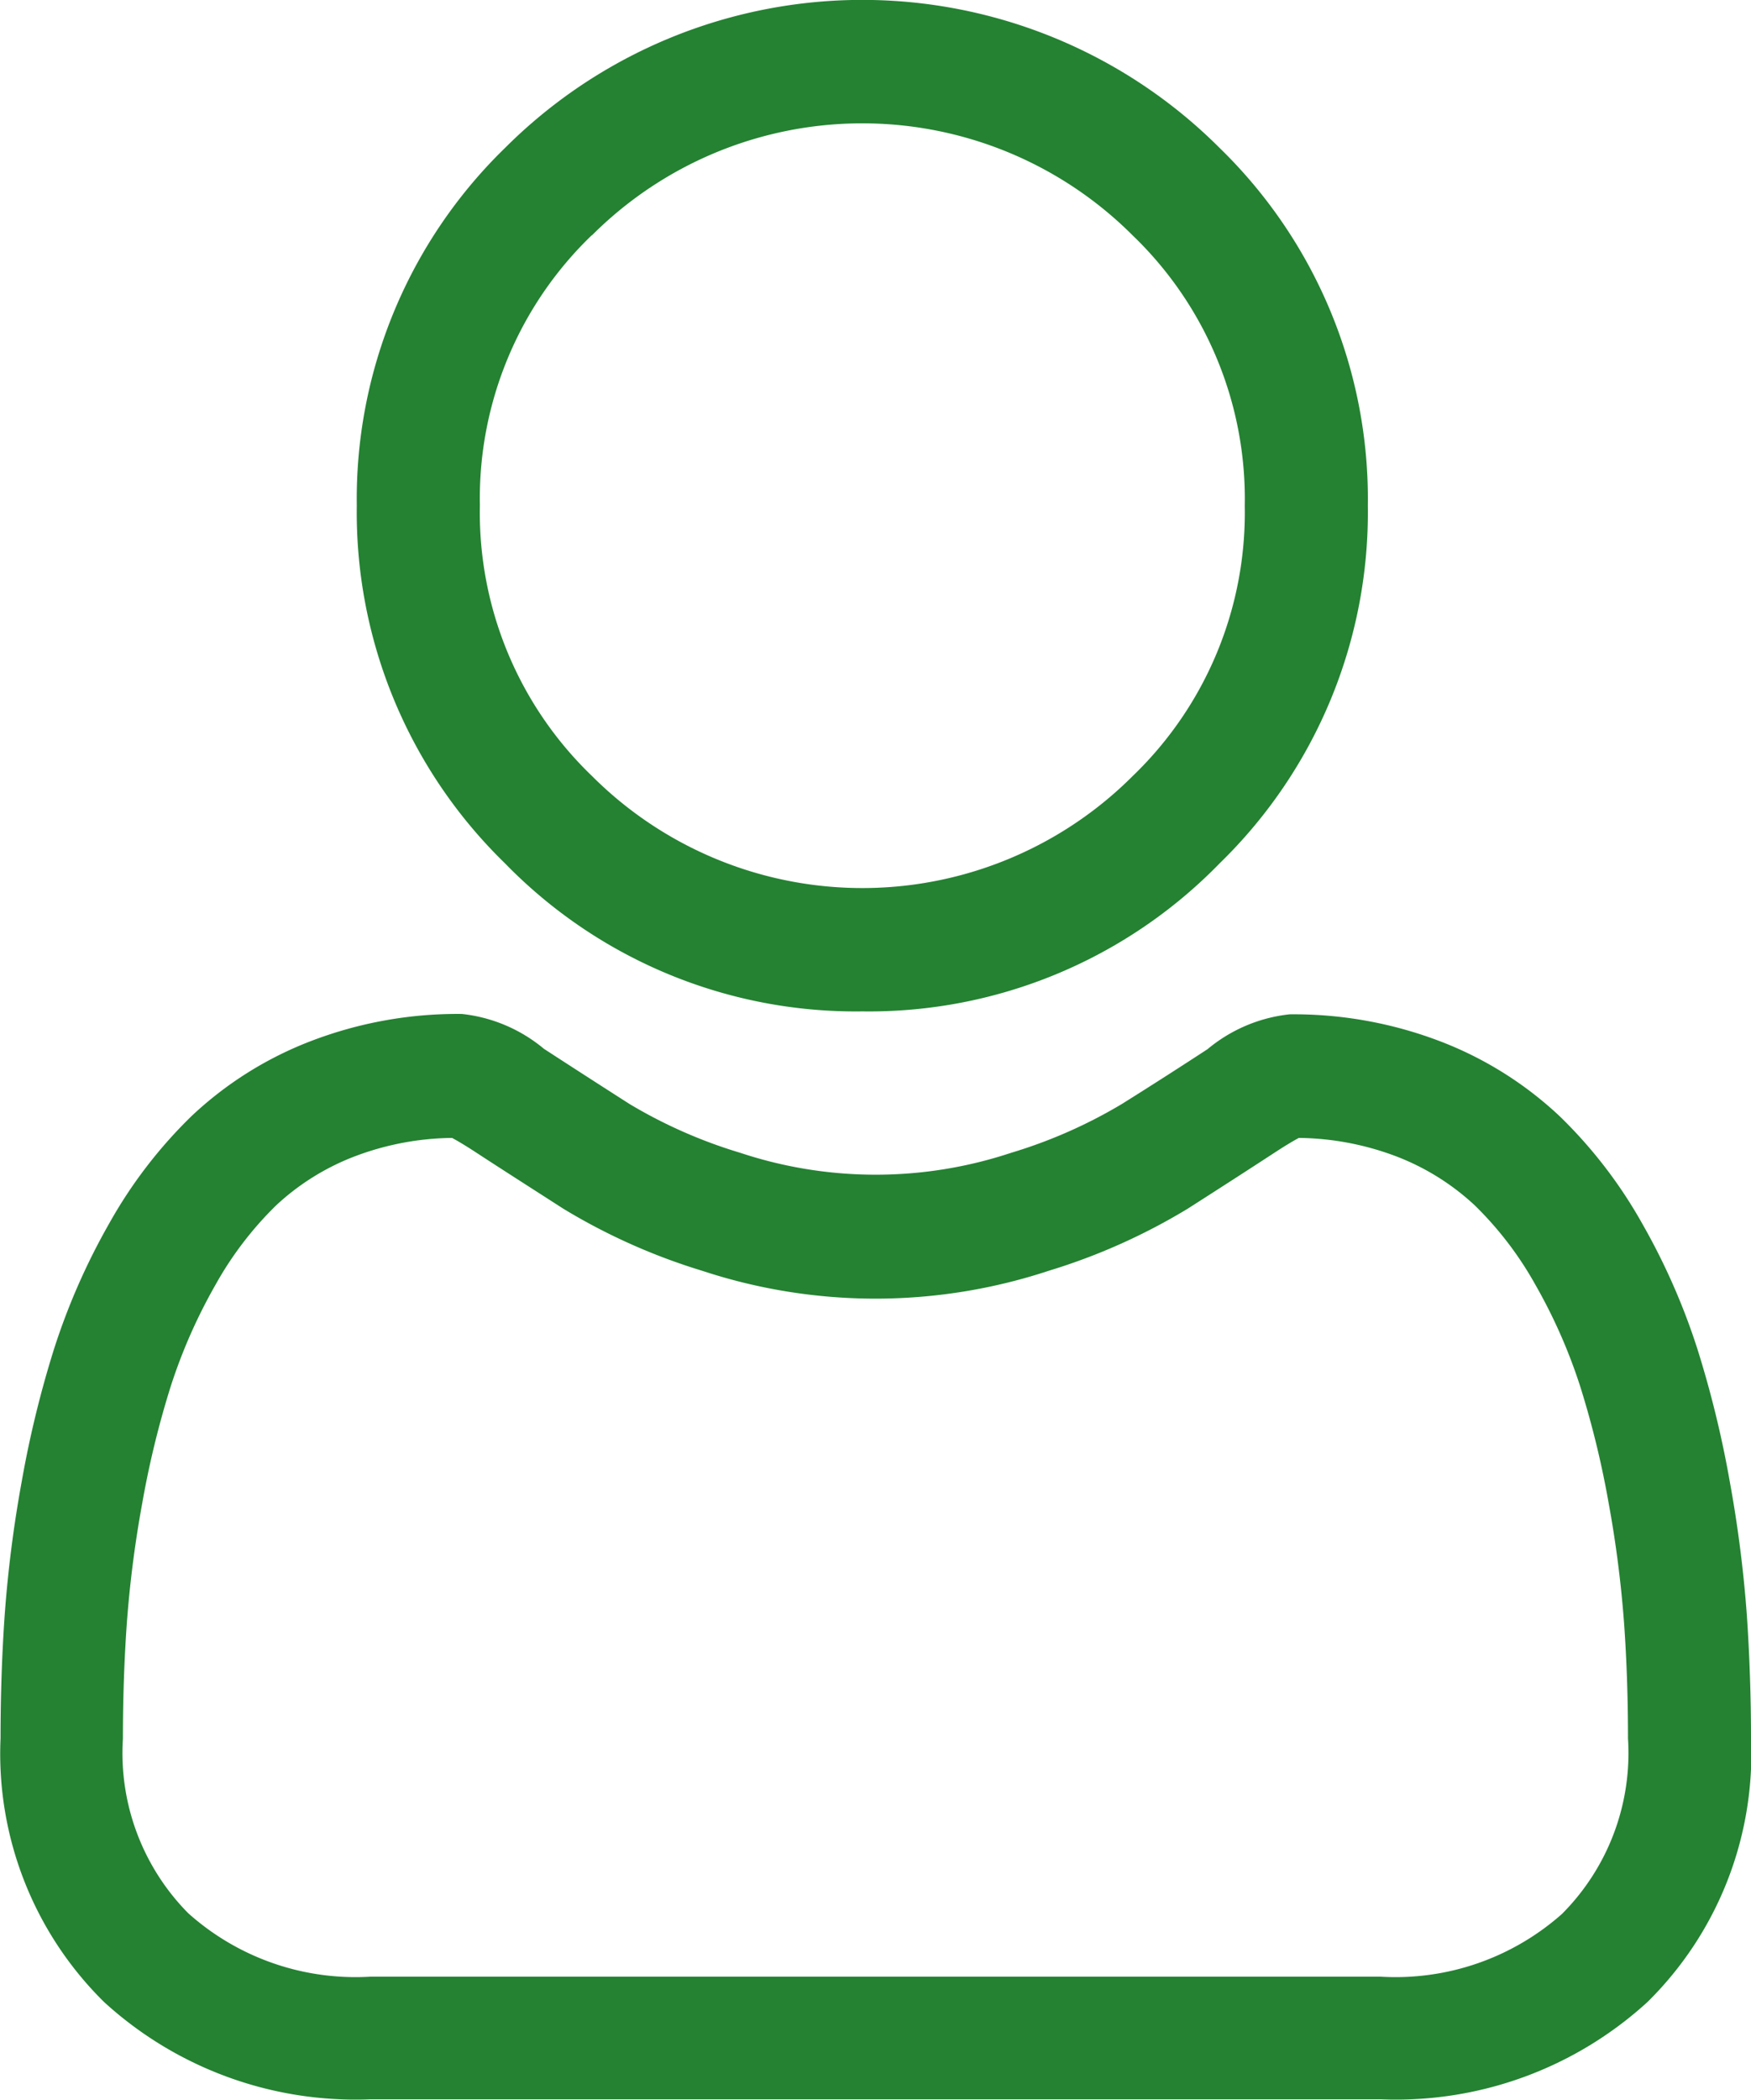 <svg id="Group_23" data-name="Group 23" xmlns="http://www.w3.org/2000/svg" width="19.189" height="23" viewBox="0 0 19.189 23">
  <path id="Path_36" data-name="Path 36" d="M134.571,11.079a5.361,5.361,0,0,0,3.917-1.623,5.361,5.361,0,0,0,1.623-3.917,5.361,5.361,0,0,0-1.623-3.917,5.538,5.538,0,0,0-7.834,0,5.36,5.36,0,0,0-1.623,3.917,5.36,5.36,0,0,0,1.623,3.917A5.362,5.362,0,0,0,134.571,11.079Zm-2.964-8.5a4.19,4.19,0,0,1,5.927,0,4,4,0,0,1,1.228,2.964A4,4,0,0,1,137.535,8.5a4.19,4.19,0,0,1-5.927,0,4,4,0,0,1-1.228-2.964A4,4,0,0,1,131.607,2.576Z" transform="translate(-125.121)" fill="#248232"/>
  <path id="Path_37" data-name="Path 37" d="M61.143,253.892a13.686,13.686,0,0,0-.186-1.453,11.443,11.443,0,0,0-.357-1.461,7.215,7.215,0,0,0-.6-1.363,5.135,5.135,0,0,0-.906-1.18,3.993,3.993,0,0,0-1.3-.818,4.5,4.5,0,0,0-1.661-.3,1.686,1.686,0,0,0-.9.382c-.27.176-.586.38-.938.6a5.374,5.374,0,0,1-1.214.535,4.713,4.713,0,0,1-2.969,0A5.358,5.358,0,0,1,48.9,248.3c-.349-.223-.665-.427-.939-.605a1.684,1.684,0,0,0-.9-.382,4.49,4.49,0,0,0-1.661.3,3.99,3.99,0,0,0-1.3.818,5.139,5.139,0,0,0-.905,1.18,7.234,7.234,0,0,0-.6,1.363,11.477,11.477,0,0,0-.357,1.461,13.591,13.591,0,0,0-.186,1.454c-.031.439-.046.9-.046,1.358a3.819,3.819,0,0,0,1.134,2.889,4.083,4.083,0,0,0,2.923,1.066H57.132a4.083,4.083,0,0,0,2.923-1.066,3.818,3.818,0,0,0,1.134-2.89C61.189,254.787,61.173,254.33,61.143,253.892Zm-2.017,3.272a2.749,2.749,0,0,1-1.994.695H46.057a2.749,2.749,0,0,1-1.994-.695,2.494,2.494,0,0,1-.716-1.913c0-.431.014-.856.043-1.265a12.255,12.255,0,0,1,.168-1.309,10.125,10.125,0,0,1,.314-1.288,5.888,5.888,0,0,1,.489-1.108,3.807,3.807,0,0,1,.666-.872,2.65,2.65,0,0,1,.866-.538,3.1,3.1,0,0,1,1.061-.2c.047.025.131.073.267.162.277.181.6.387.95.612a6.676,6.676,0,0,0,1.523.681,6.059,6.059,0,0,0,3.8,0,6.686,6.686,0,0,0,1.524-.681c.361-.231.672-.431.949-.612.136-.089.22-.137.267-.162a3.1,3.1,0,0,1,1.062.2,2.653,2.653,0,0,1,.865.538,3.8,3.8,0,0,1,.666.872,5.865,5.865,0,0,1,.489,1.108,10.1,10.1,0,0,1,.314,1.288,12.36,12.36,0,0,1,.168,1.309h0c.029.407.043.832.043,1.264A2.494,2.494,0,0,1,59.125,257.164Z" transform="translate(-42 -236.206)" fill="#248232"/>
</svg>

